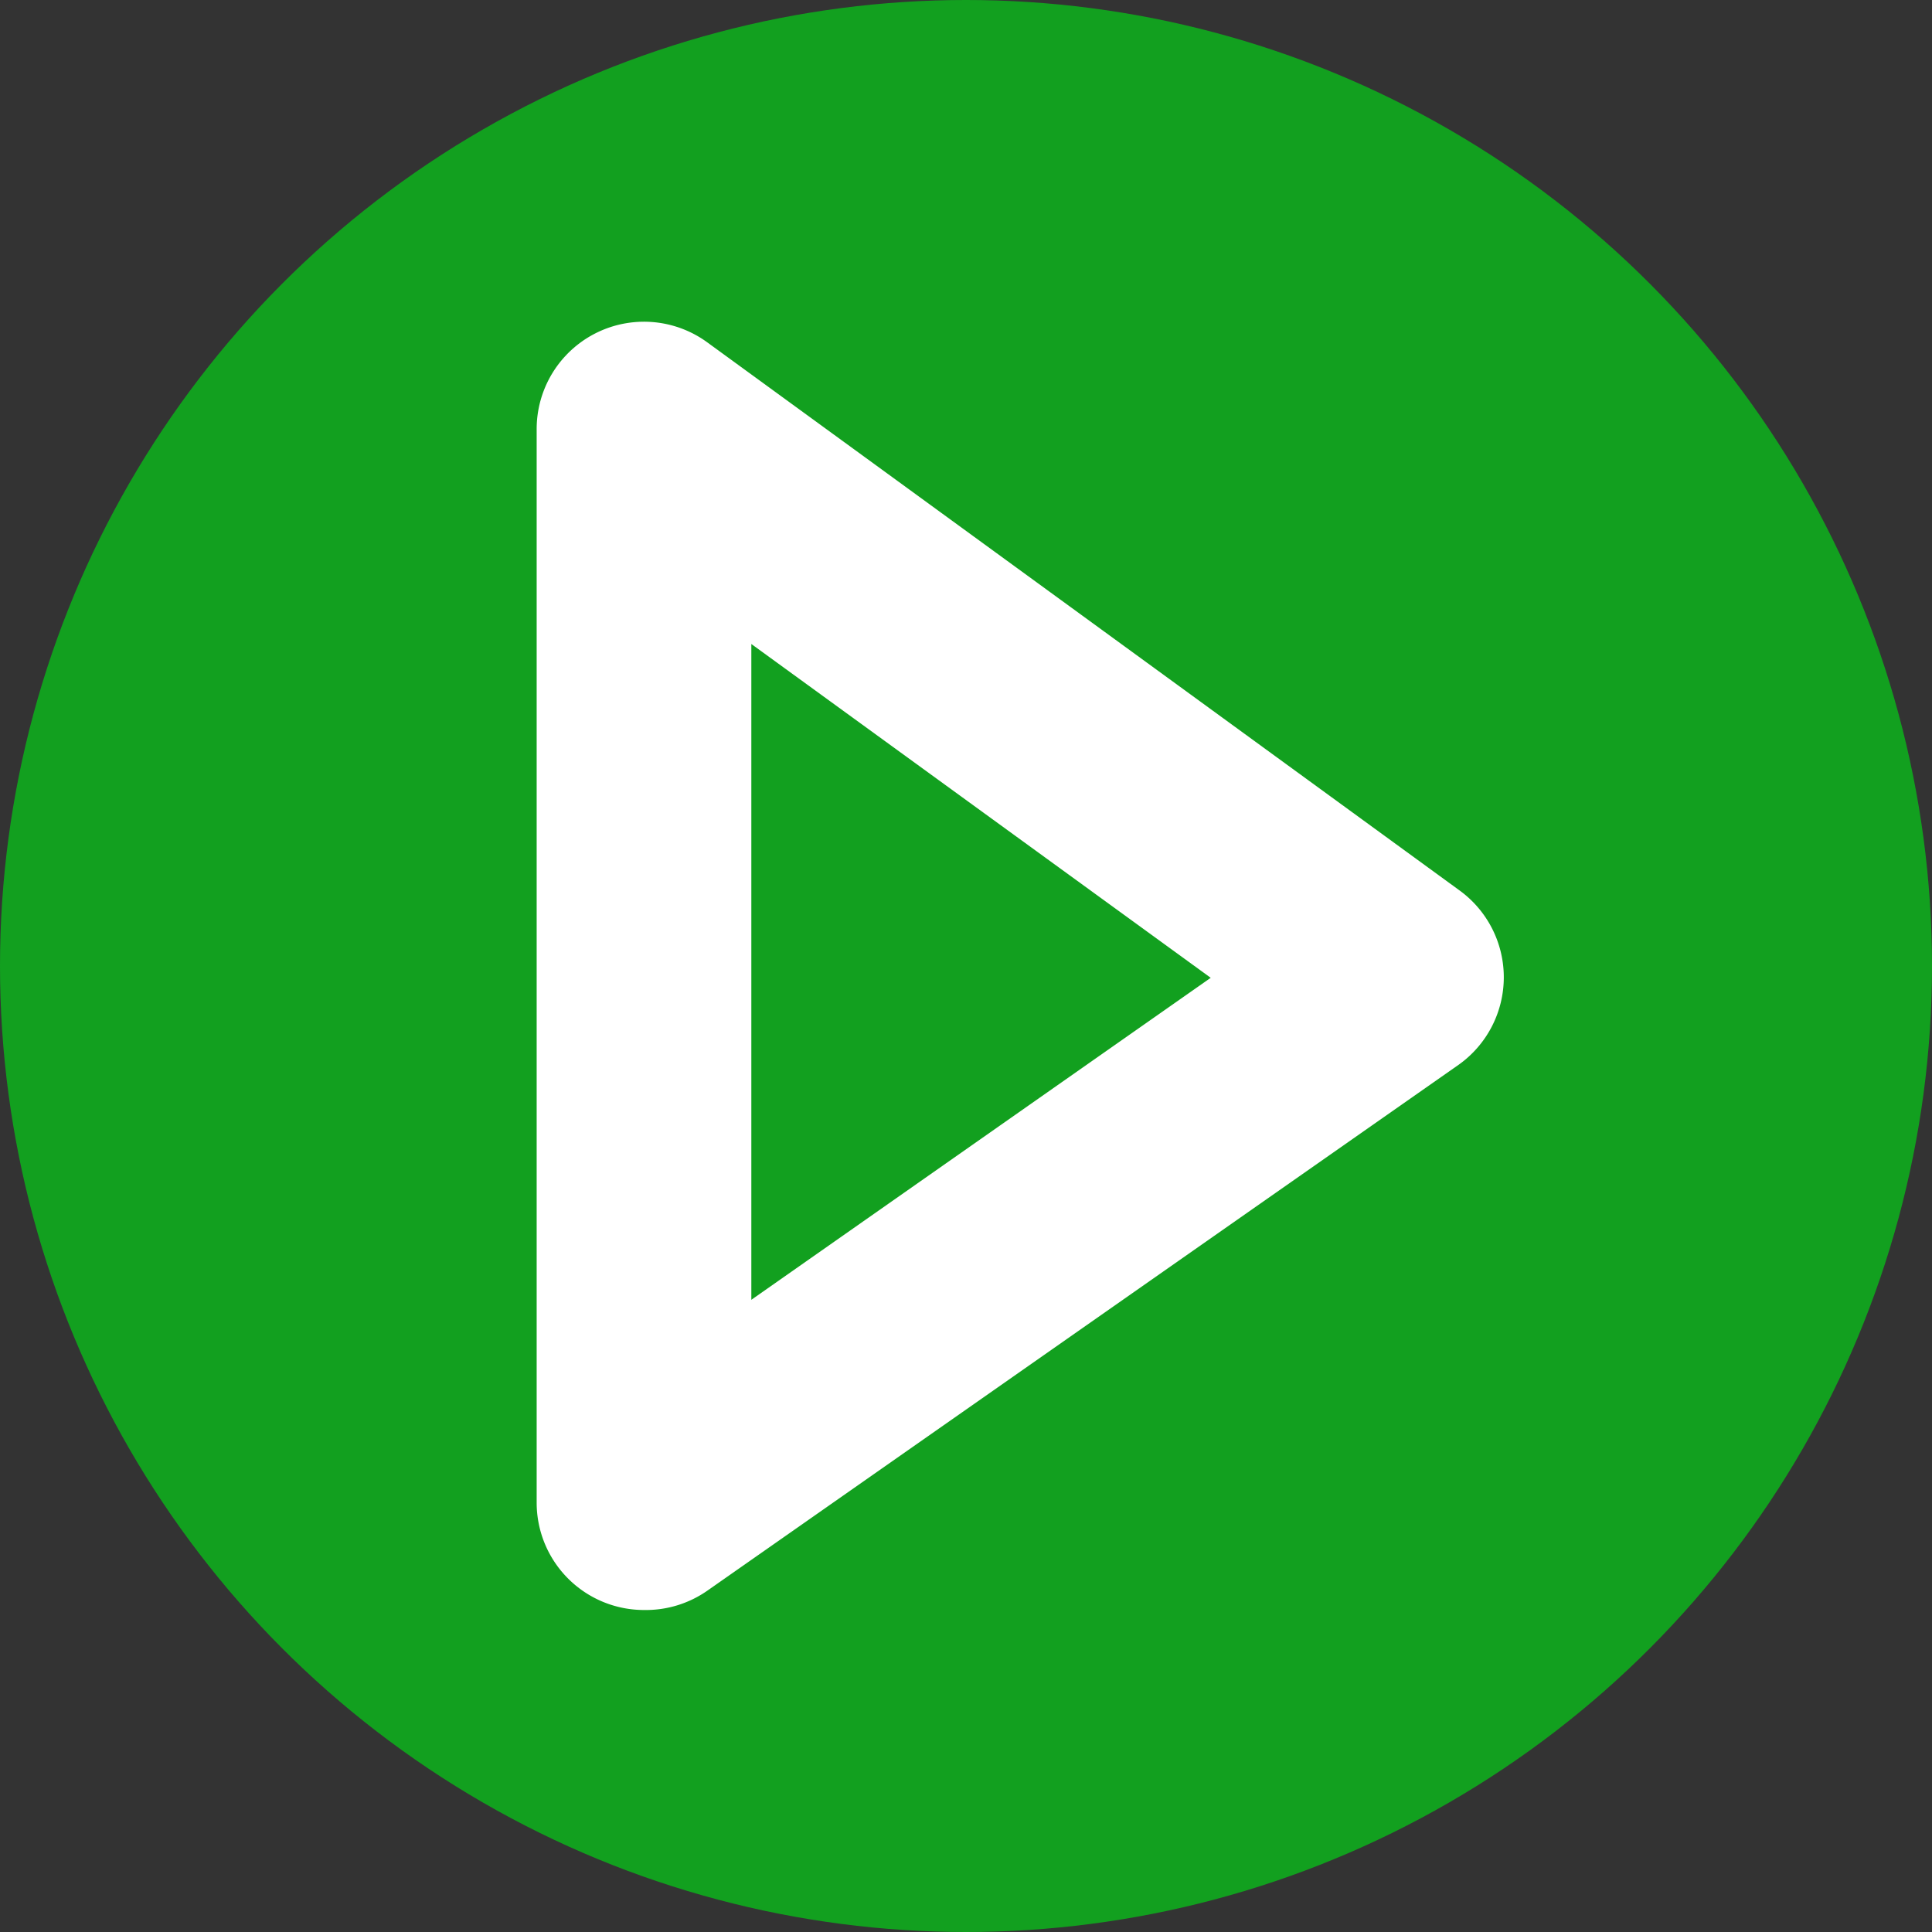 <svg id="_status" xmlns="http://www.w3.org/2000/svg" viewBox="0 0 18 18"><rect x="0" y="0" width="18" height="18" fill="#333333" stroke="none"/><defs><style>.cls-1{fill:none;}.cls-2{fill:#12a01f;}.cls-3{fill:#fff;}</style></defs><title>running</title><g id="New_Symbol_76" data-name="New Symbol 76"><rect id="_Rectangle_" data-name="&lt;Rectangle&gt;" class="cls-1" width="18" height="18"/><circle id="_Path_" data-name="&lt;Path&gt;" class="cls-2" cx="9" cy="9" r="9"/><path class="cls-3" d="M640,1967a1,1,0,0,1-1-1v-10a1,1,0,0,1,1.59-.81l7,5.1a1,1,0,0,1,0,1.63l-7,4.9A1,1,0,0,1,640,1967Zm1-9v6.11l4.28-3Z" transform="translate(-634 -1952)"/></g></svg>
